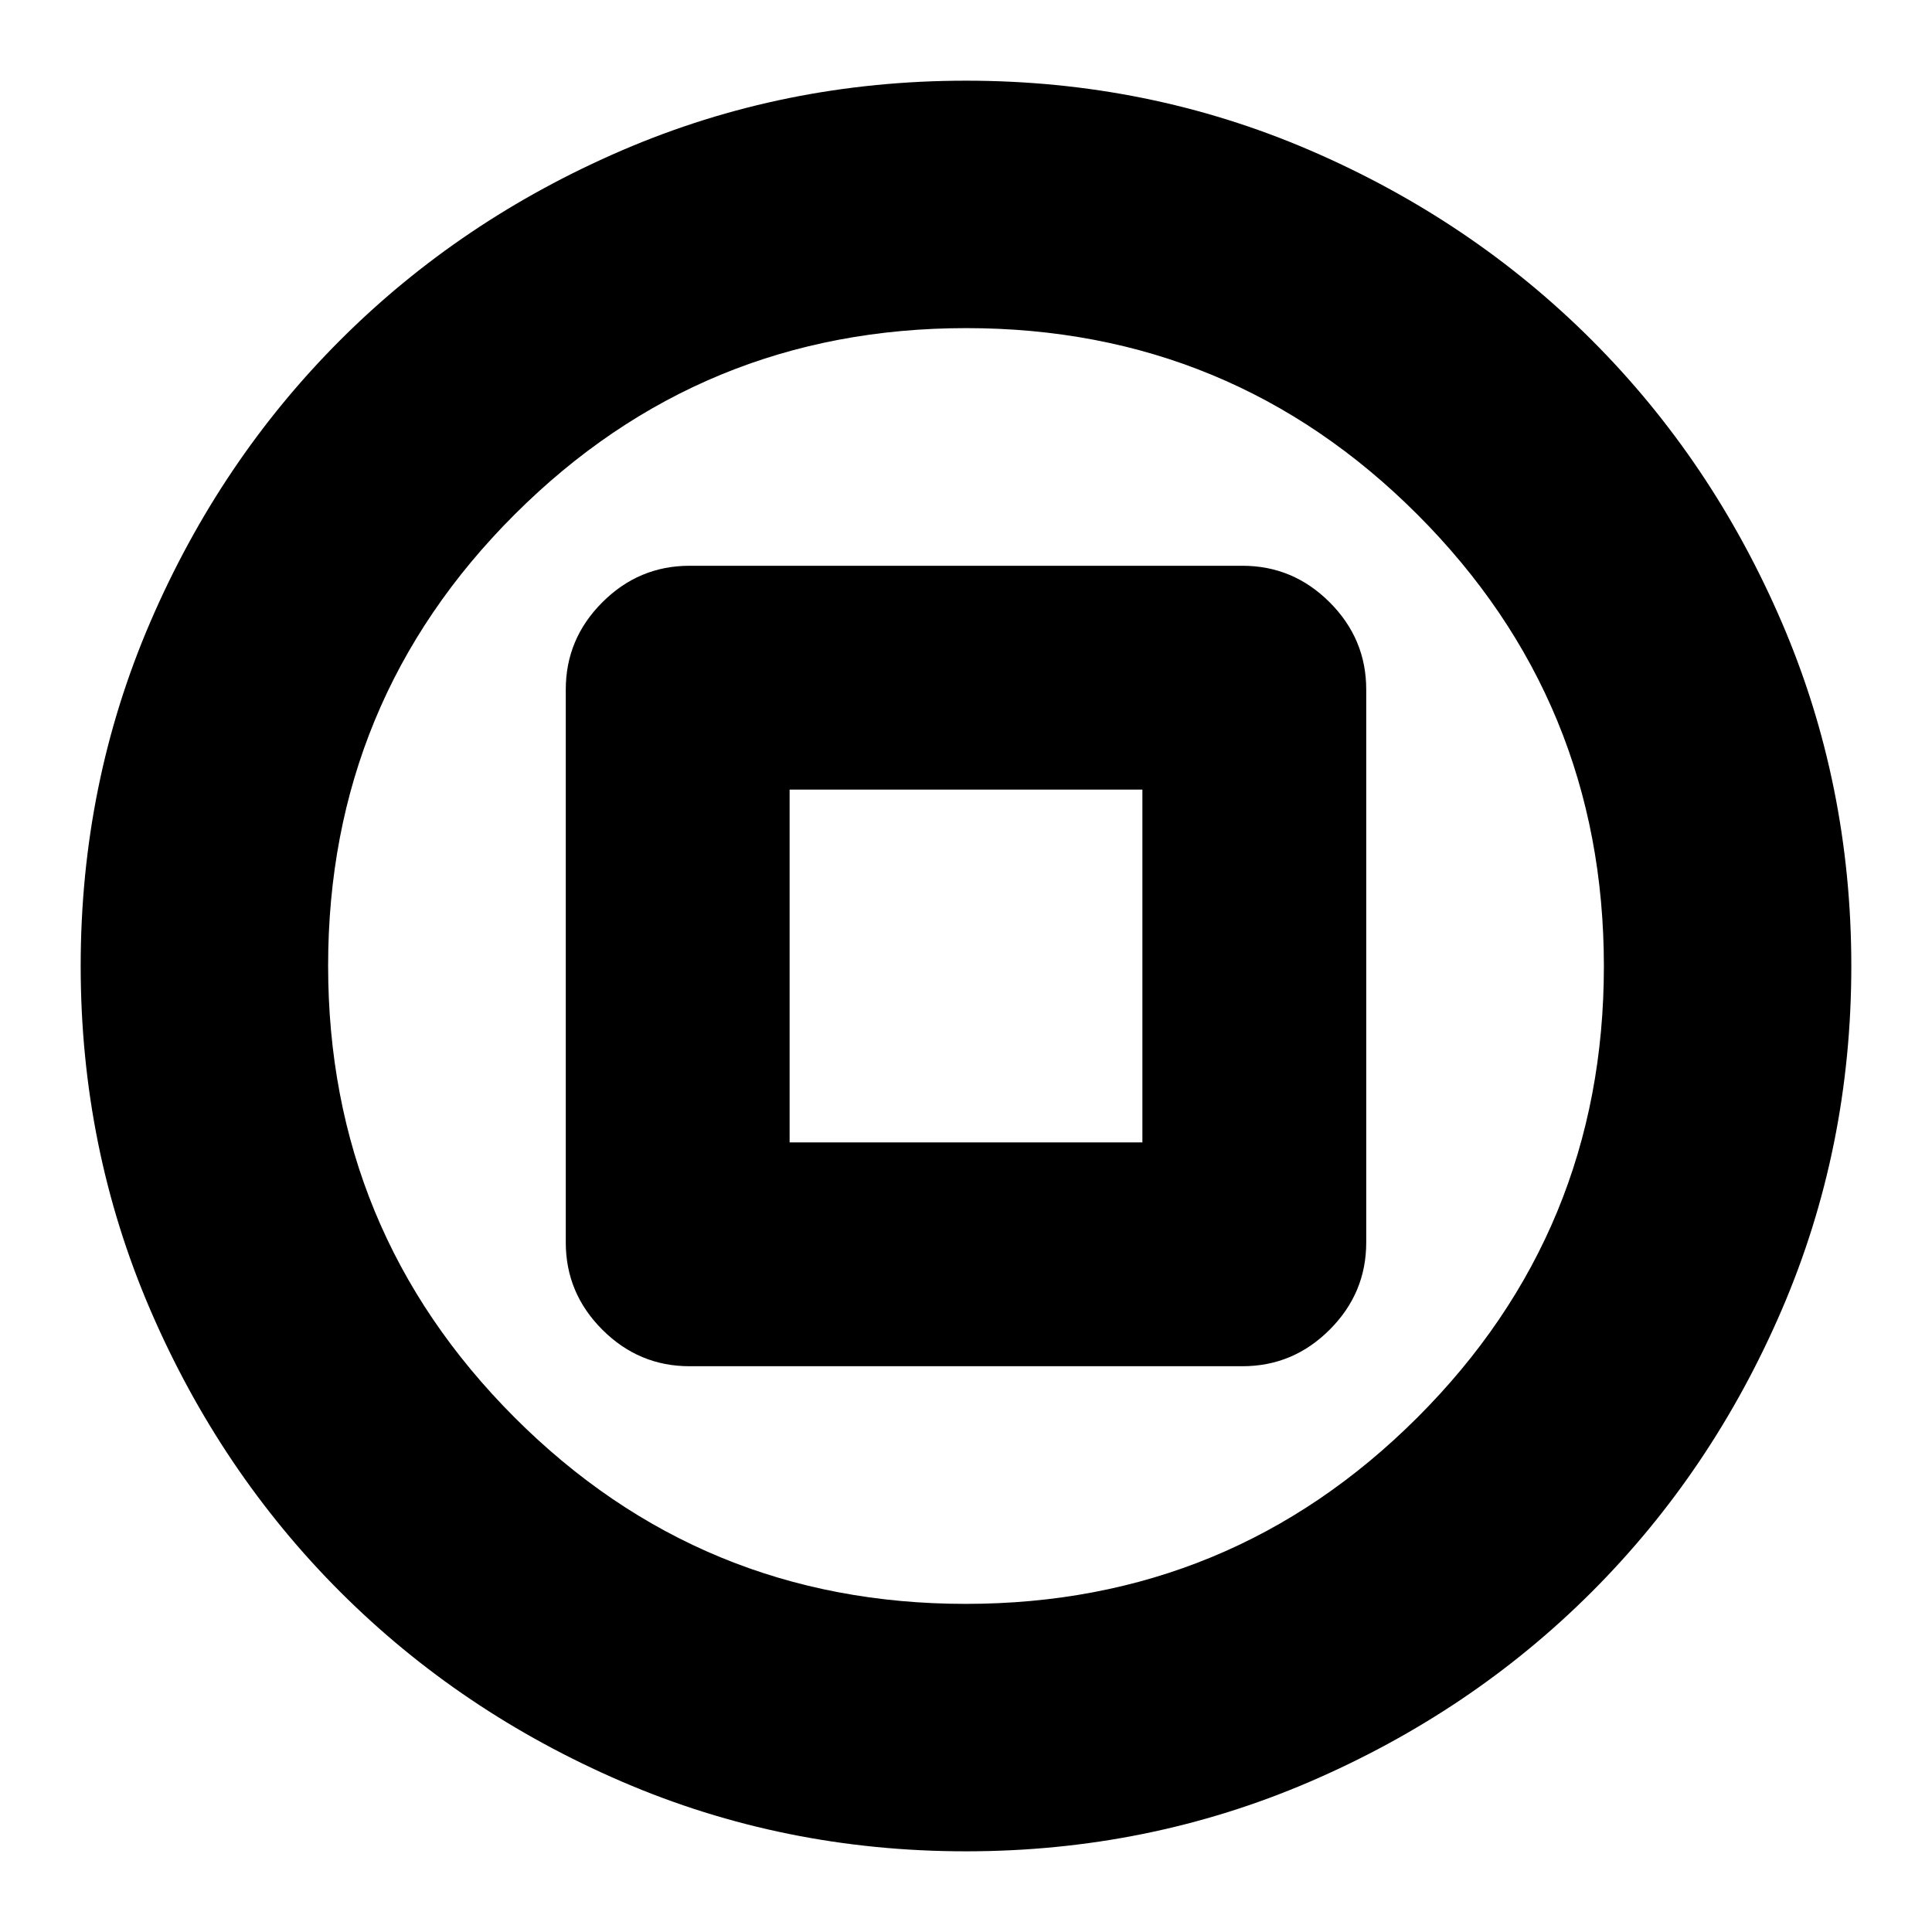 <svg xmlns="http://www.w3.org/2000/svg" height="24" viewBox="0 -960 960 960" width="24"><path d="M342.61-281.13h274.78q25.17 0 43.32-18.16 18.16-18.15 18.16-43.32v-274.78q0-25.17-18.16-43.32-18.15-18.16-43.32-18.16H342.61q-25.17 0-43.32 18.16-18.16 18.15-18.16 43.32v274.78q0 25.17 18.16 43.32 18.15 18.16 43.32 18.16Zm49.74-111.22v-175.3h175.3v175.3h-175.3Zm87.6 352.26q-90.56 0-170.88-34.6-80.31-34.61-140.04-94.34-59.73-59.73-94.34-140.09-34.6-80.36-34.6-170.93 0-90.56 34.6-170.88 34.61-80.31 94.34-140.04 59.73-59.73 140.09-94.34 80.36-34.6 170.93-34.6 90.56 0 170.88 34.6 80.31 34.61 140.04 94.34 59.73 59.73 94.34 140.09 34.6 80.36 34.6 170.93 0 90.56-34.6 170.88-34.61 80.31-94.34 140.04-59.73 59.73-140.09 94.34-80.36 34.6-170.93 34.6Zm-.09-122.95q131.68 0 224.39-92.57 92.71-92.57 92.71-224.25t-92.57-224.39q-92.57-92.71-224.25-92.71t-224.39 92.57q-92.71 92.57-92.71 224.25t92.57 224.39q92.57 92.71 224.25 92.71ZM480-480Z"/></svg>